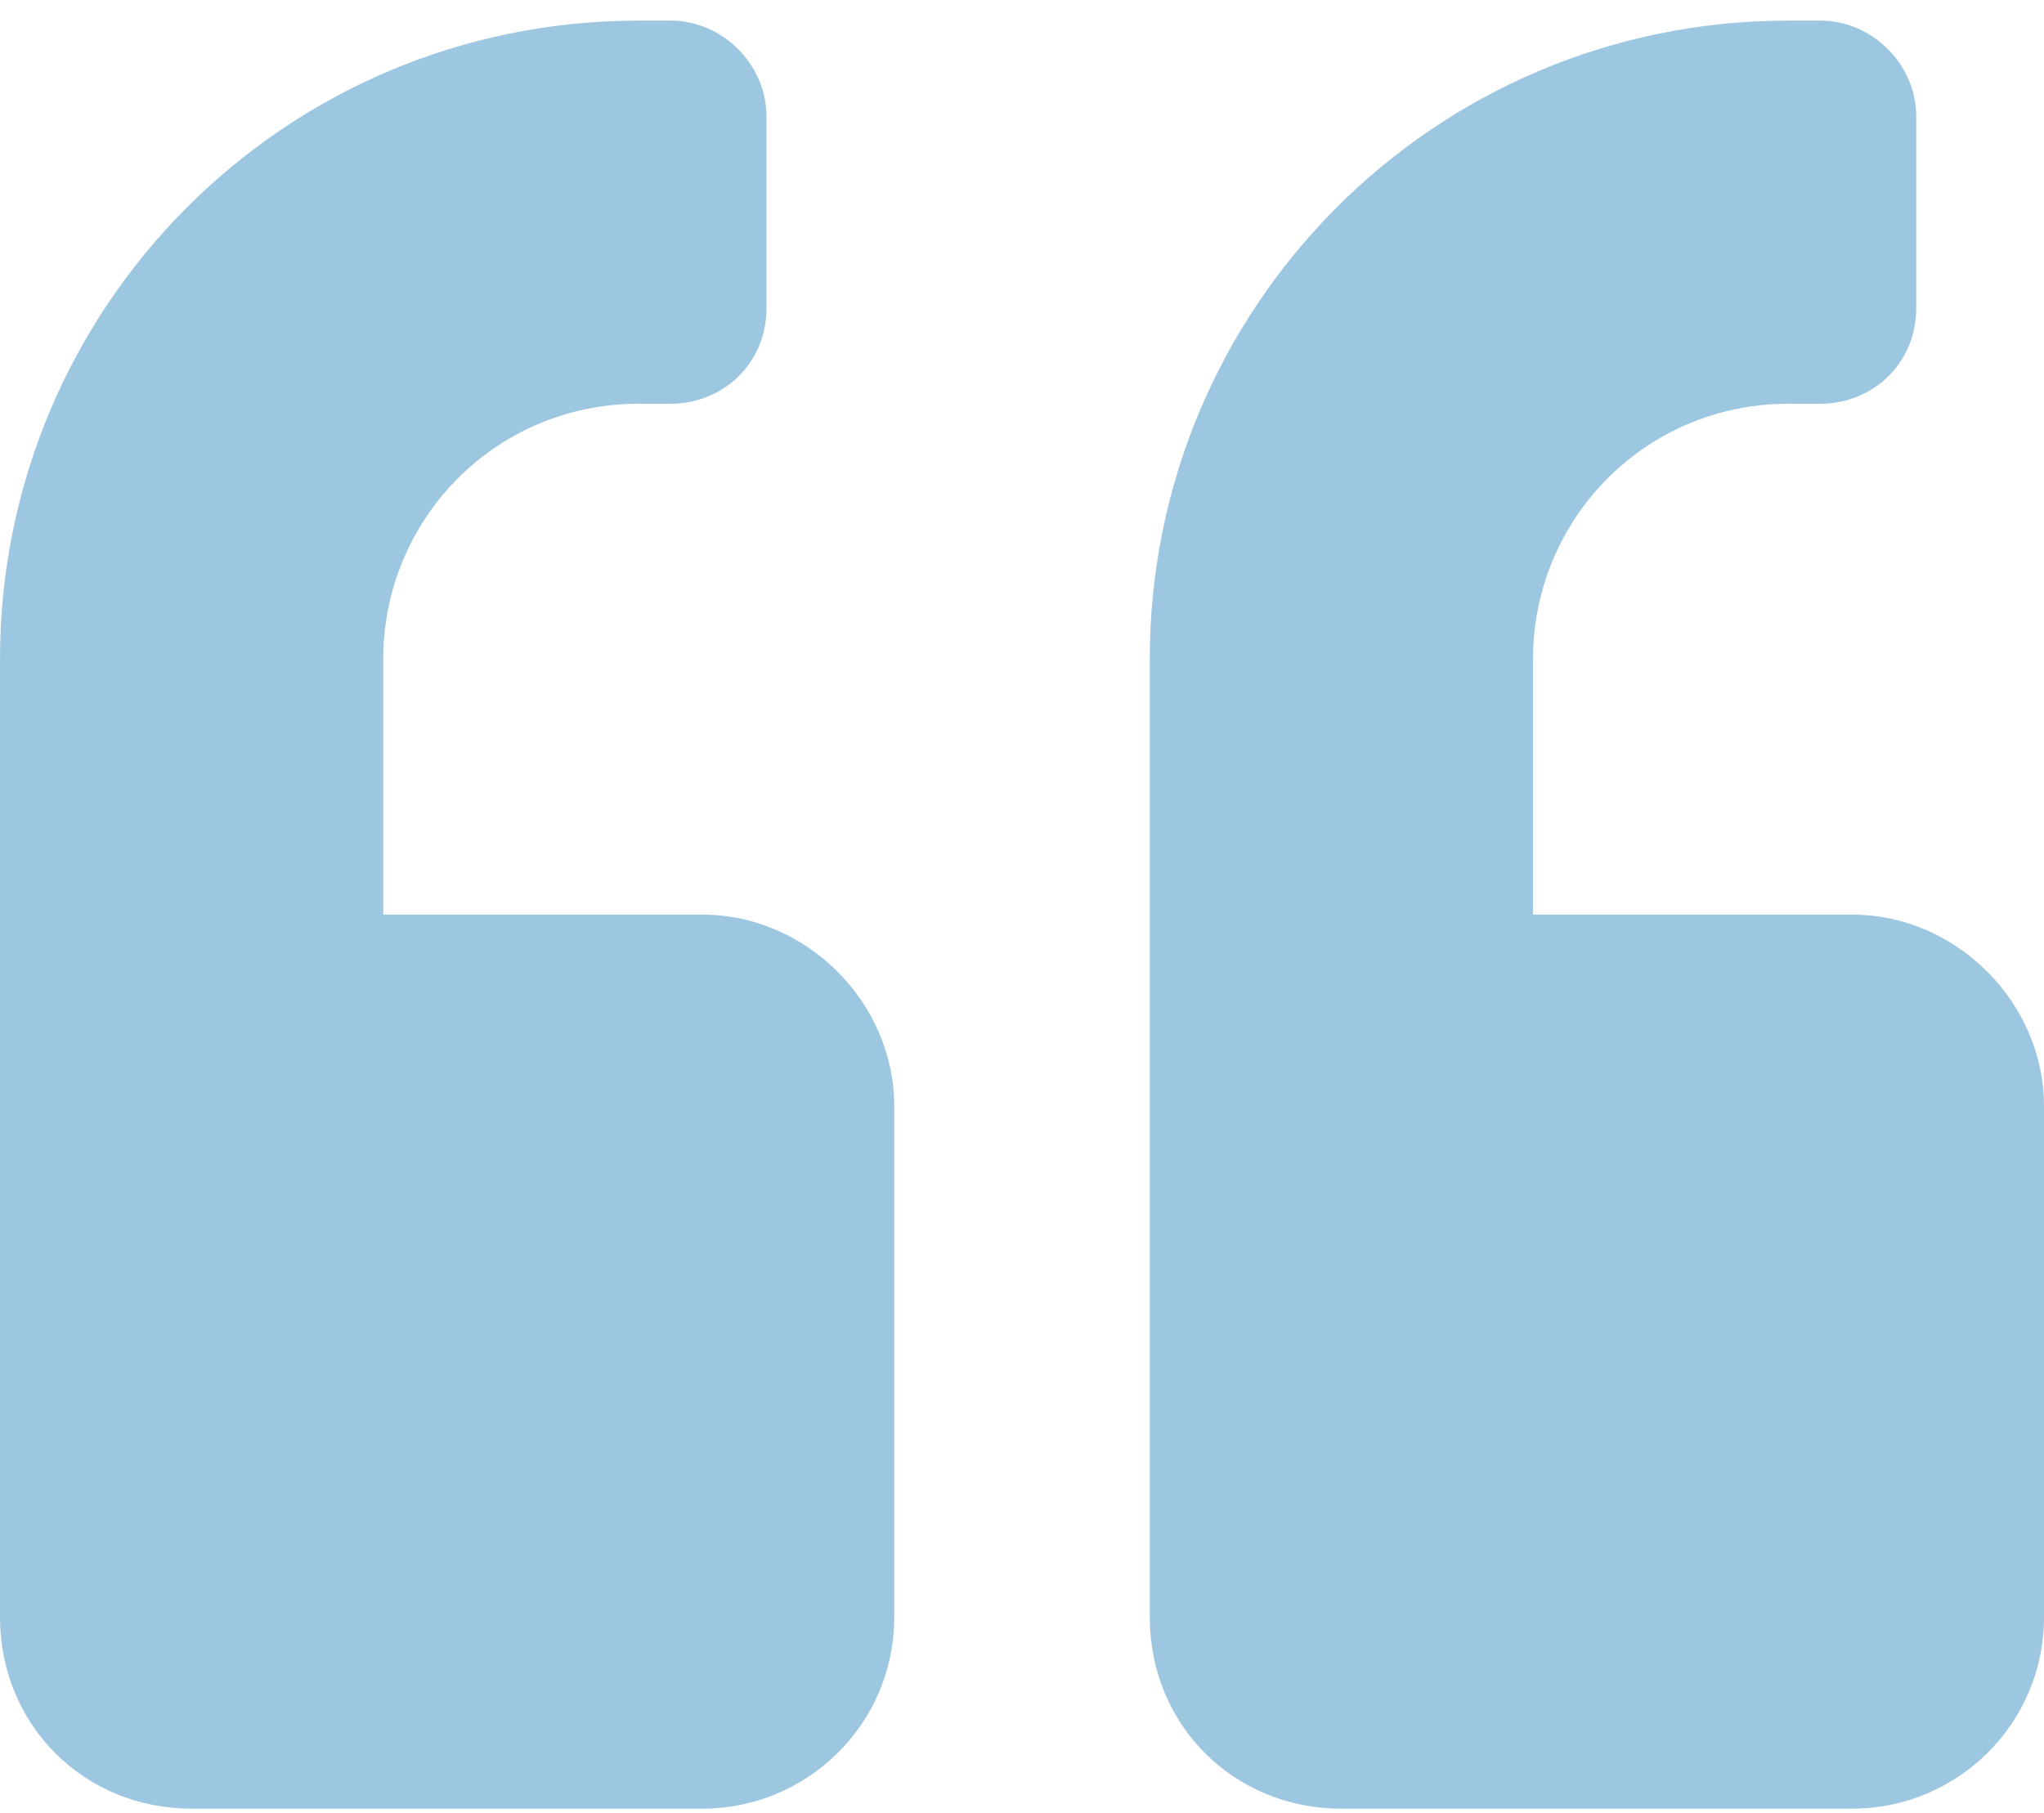 <svg width="62" height="55" viewBox="0 0 62 55" fill="none" xmlns="http://www.w3.org/2000/svg">
<path d="M56.188 27.75H46.5V20C46.5 15.762 49.891 12.25 54.25 12.25H55.219C56.793 12.25 58.125 11.039 58.125 9.344V3.531C58.125 1.957 56.793 0.625 55.219 0.625H54.25C43.473 0.625 34.875 9.344 34.875 20V49.062C34.875 52.332 37.418 54.875 40.688 54.875H56.188C59.336 54.875 62 52.332 62 49.062V33.562C62 30.414 59.336 27.75 56.188 27.75ZM21.312 27.75H11.625V20C11.625 15.762 15.016 12.25 19.375 12.25H20.344C21.918 12.25 23.25 11.039 23.25 9.344V3.531C23.25 1.957 21.918 0.625 20.344 0.625H19.375C8.598 0.625 0 9.344 0 20V49.062C0 52.332 2.543 54.875 5.812 54.875H21.312C24.461 54.875 27.125 52.332 27.125 49.062V33.562C27.125 30.414 24.461 27.75 21.312 27.75Z" fill="#9DC7E0"/>
</svg>
